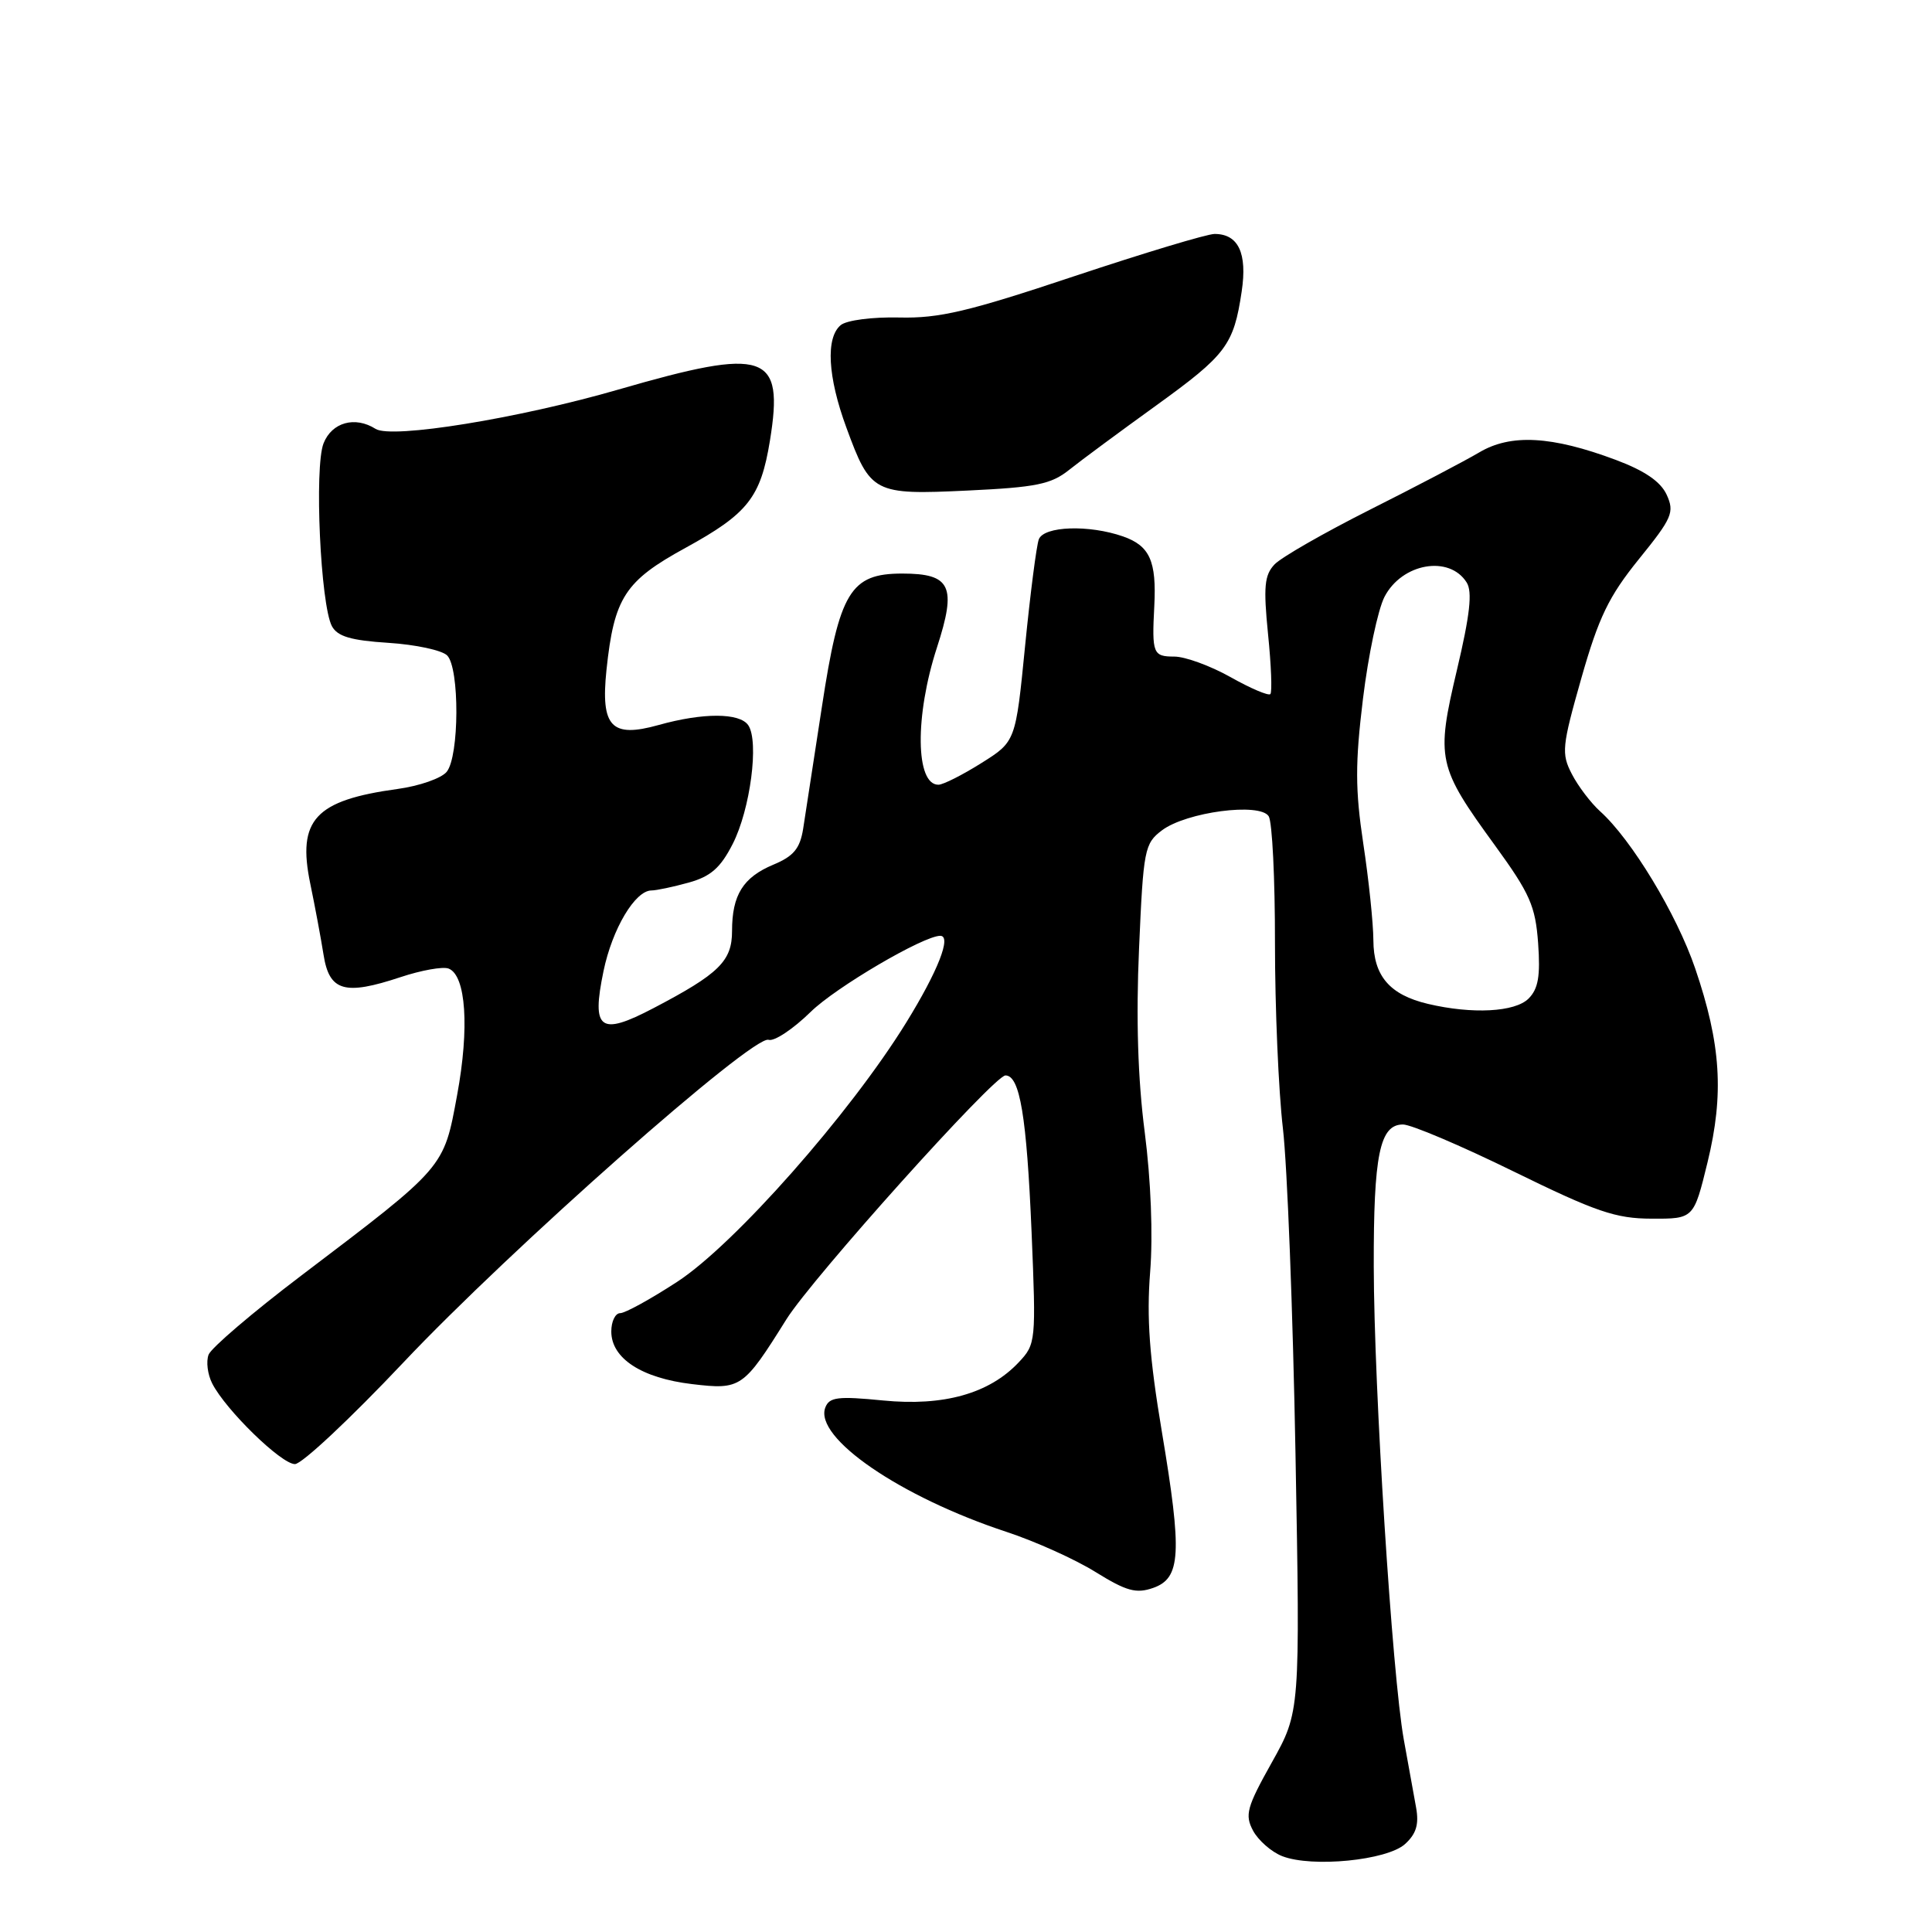 <?xml version="1.0" encoding="UTF-8" standalone="no"?>
<!DOCTYPE svg PUBLIC "-//W3C//DTD SVG 1.1//EN" "http://www.w3.org/Graphics/SVG/1.1/DTD/svg11.dtd" >
<svg xmlns="http://www.w3.org/2000/svg" xmlns:xlink="http://www.w3.org/1999/xlink" version="1.1" viewBox="0 0 256 256">
 <g >
 <path fill="currentColor"
d=" M 186.17 244.35 C 187.66 243.00 188.04 241.74 187.64 239.51 C 187.34 237.86 186.61 233.80 186.01 230.50 C 184.47 221.94 182.06 183.96 182.03 167.82 C 182.00 153.01 182.82 149.00 185.90 149.00 C 186.98 149.00 193.58 151.80 200.57 155.23 C 211.49 160.58 214.08 161.47 218.86 161.48 C 224.43 161.50 224.43 161.50 226.26 154.00 C 228.46 144.96 228.04 138.35 224.62 128.32 C 222.16 121.11 216.18 111.24 212.02 107.50 C 210.80 106.40 209.11 104.18 208.28 102.57 C 206.87 99.85 206.96 98.93 209.54 89.85 C 211.84 81.78 213.17 79.03 217.16 74.09 C 221.57 68.65 221.90 67.88 220.85 65.57 C 220.05 63.82 217.95 62.38 214.11 60.94 C 205.61 57.76 200.19 57.46 196.00 59.95 C 194.07 61.09 187.55 64.51 181.50 67.55 C 175.45 70.60 169.77 73.85 168.88 74.79 C 167.54 76.21 167.40 77.76 168.02 84.00 C 168.44 88.12 168.58 91.71 168.33 91.97 C 168.09 92.23 165.71 91.22 163.05 89.72 C 160.38 88.22 157.03 87.00 155.60 87.00 C 152.78 87.00 152.62 86.60 152.95 80.31 C 153.26 74.34 152.35 72.32 148.81 71.08 C 144.28 69.50 138.33 69.71 137.65 71.46 C 137.34 72.27 136.52 78.63 135.83 85.59 C 134.58 98.26 134.58 98.26 130.04 101.11 C 127.54 102.68 124.99 103.97 124.36 103.98 C 121.30 104.03 121.20 94.87 124.15 85.80 C 126.79 77.68 126.01 76.00 119.55 76.00 C 112.68 76.00 111.23 78.40 108.91 93.63 C 107.83 100.71 106.71 108.00 106.42 109.83 C 106.00 112.44 105.15 113.46 102.48 114.57 C 98.46 116.25 97.00 118.59 97.00 123.36 C 97.00 127.35 95.29 129.03 86.60 133.58 C 79.48 137.31 78.35 136.47 79.97 128.67 C 81.13 123.08 84.15 118.00 86.32 117.99 C 86.97 117.99 89.19 117.52 91.25 116.95 C 94.17 116.14 95.47 115.00 97.09 111.82 C 99.42 107.25 100.60 98.24 99.15 96.10 C 98.01 94.43 93.15 94.42 87.26 96.07 C 81.01 97.82 79.58 96.31 80.36 88.78 C 81.37 79.20 82.79 76.99 90.84 72.59 C 99.11 68.05 100.79 65.92 102.02 58.39 C 103.91 46.75 101.52 45.95 81.97 51.61 C 68.76 55.44 51.88 58.18 49.77 56.83 C 47.04 55.10 43.97 55.96 42.87 58.75 C 41.63 61.91 42.47 80.13 43.98 82.97 C 44.72 84.34 46.50 84.86 51.47 85.18 C 55.06 85.41 58.56 86.16 59.25 86.85 C 60.91 88.52 60.87 100.25 59.18 102.28 C 58.48 103.13 55.56 104.15 52.70 104.54 C 41.75 106.04 39.36 108.62 41.11 117.08 C 41.73 120.06 42.52 124.30 42.87 126.50 C 43.63 131.35 45.65 131.94 53.06 129.48 C 55.82 128.56 58.69 128.05 59.44 128.34 C 61.75 129.23 62.22 136.21 60.57 145.11 C 58.78 154.82 59.05 154.51 39.88 169.05 C 33.50 173.89 27.98 178.60 27.64 179.50 C 27.29 180.41 27.51 182.12 28.12 183.32 C 29.92 186.84 37.27 194.00 39.08 194.00 C 40.00 194.00 46.44 187.96 53.40 180.59 C 67.60 165.53 99.78 137.09 101.84 137.78 C 102.58 138.03 105.09 136.36 107.42 134.08 C 110.74 130.82 122.36 124.00 124.59 124.00 C 126.12 124.00 124.29 128.67 120.07 135.51 C 112.61 147.59 97.31 164.91 89.74 169.84 C 86.23 172.13 82.83 174.00 82.18 174.00 C 81.53 174.00 81.00 175.09 81.00 176.43 C 81.00 179.99 85.02 182.61 91.70 183.40 C 98.18 184.17 98.49 183.95 104.20 174.82 C 107.65 169.32 131.73 142.50 133.23 142.50 C 135.14 142.50 136.04 147.91 136.69 163.27 C 137.29 177.73 137.26 178.10 135.00 180.50 C 131.10 184.66 125.04 186.36 117.01 185.57 C 111.03 184.98 109.89 185.12 109.36 186.50 C 107.83 190.49 119.29 198.35 133.39 202.99 C 137.18 204.24 142.49 206.63 145.18 208.31 C 149.26 210.84 150.55 211.19 152.79 210.41 C 156.48 209.12 156.66 205.87 153.95 189.70 C 152.30 179.85 151.92 174.61 152.40 168.55 C 152.79 163.67 152.50 156.37 151.68 150.00 C 150.77 142.99 150.52 134.91 150.93 125.68 C 151.50 112.54 151.65 111.77 153.97 110.02 C 157.20 107.59 166.95 106.31 168.11 108.16 C 168.58 108.90 168.95 116.47 168.94 125.00 C 168.94 133.53 169.41 144.55 169.99 149.50 C 170.57 154.45 171.32 173.87 171.66 192.66 C 172.28 226.81 172.28 226.81 168.53 233.52 C 165.20 239.47 164.92 240.48 166.04 242.58 C 166.74 243.87 168.47 245.39 169.90 245.95 C 173.85 247.49 183.78 246.51 186.17 244.35 Z  M 141.68 62.25 C 143.23 61.01 148.40 57.19 153.17 53.75 C 162.49 47.02 163.47 45.73 164.53 38.62 C 165.29 33.55 164.09 31.00 160.94 31.00 C 159.94 31.00 151.56 33.53 142.31 36.61 C 128.30 41.29 124.44 42.20 119.15 42.07 C 115.57 41.99 112.19 42.43 111.40 43.08 C 109.39 44.75 109.67 49.93 112.15 56.66 C 115.35 65.38 115.75 65.59 128.23 65.00 C 137.31 64.57 139.28 64.17 141.68 62.25 Z  M 189.21 133.02 C 184.14 131.82 182.00 129.32 181.98 124.60 C 181.97 122.34 181.37 116.57 180.64 111.77 C 179.57 104.65 179.56 101.13 180.60 92.60 C 181.30 86.85 182.58 80.78 183.45 79.09 C 185.76 74.62 192.04 73.52 194.34 77.18 C 195.12 78.41 194.78 81.47 193.05 88.78 C 190.26 100.60 190.47 101.55 198.11 112.05 C 202.72 118.40 203.45 120.04 203.81 124.98 C 204.12 129.34 203.83 131.03 202.54 132.32 C 200.74 134.11 195.09 134.41 189.21 133.02 Z "/>
</g>
</svg>